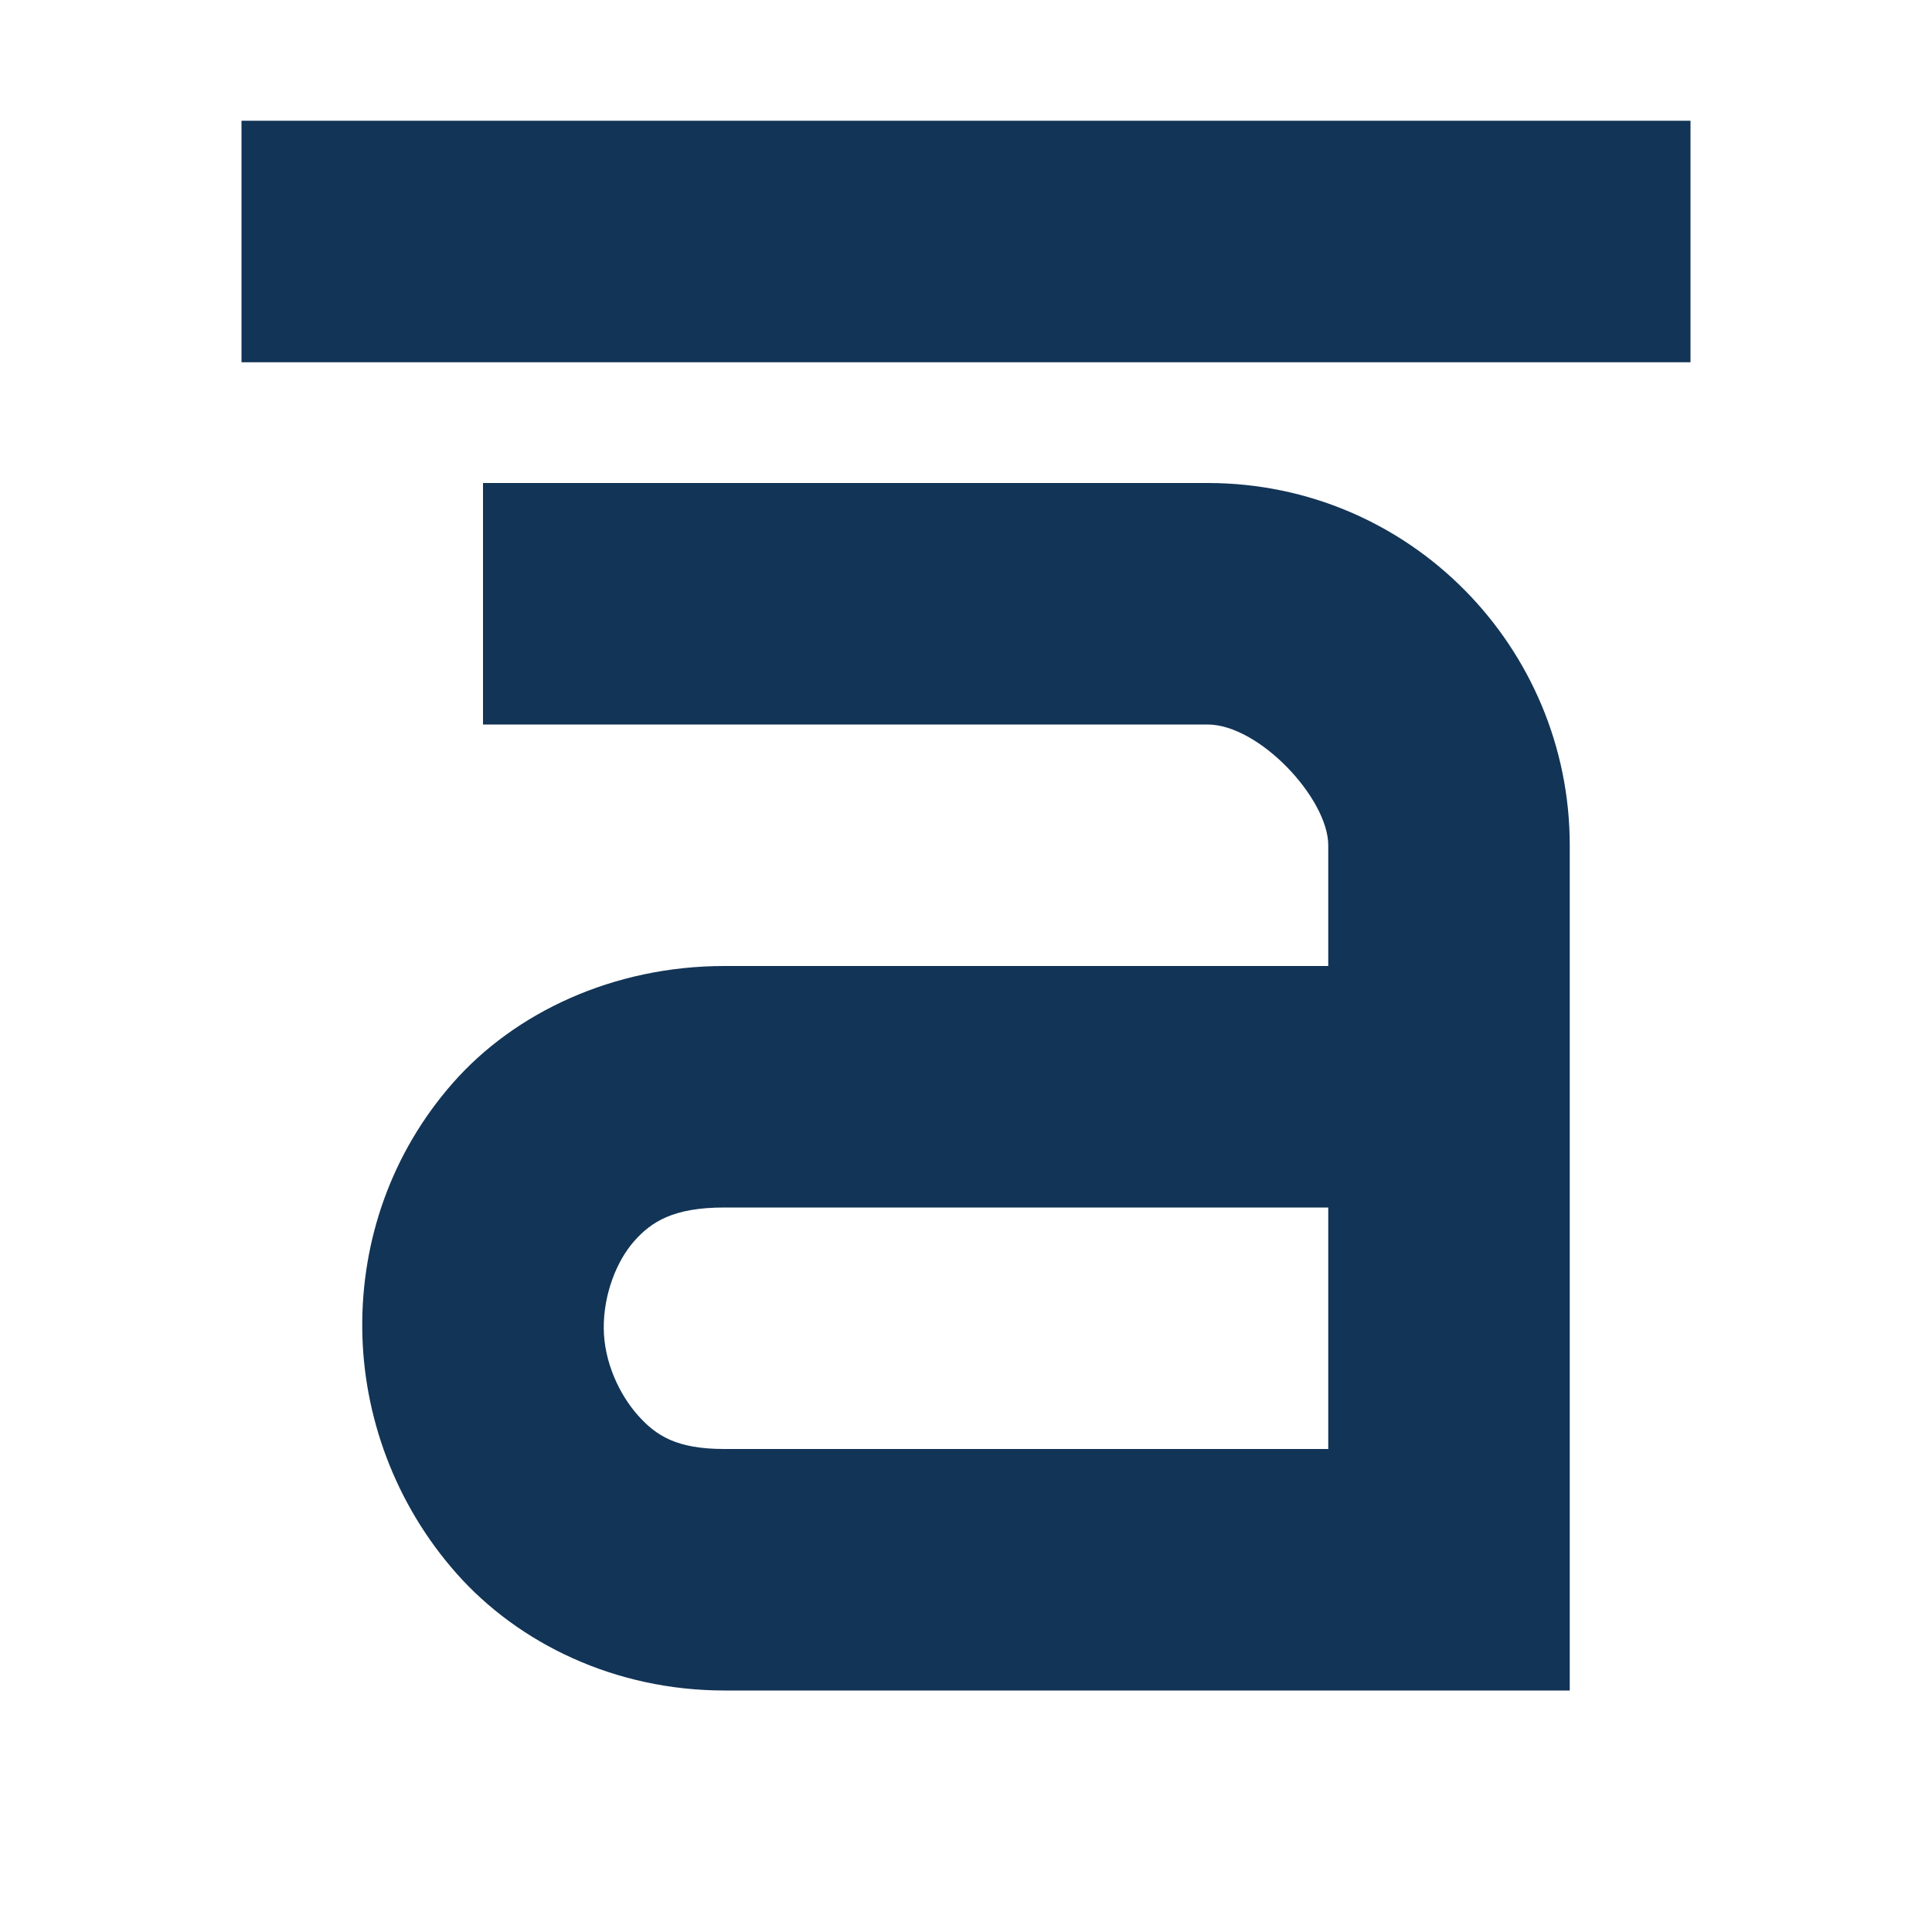 <?xml version="1.0" encoding="UTF-8" standalone="no"?>
<!-- Created with Inkscape (http://www.inkscape.org/) -->

<svg
   xmlns:dc="http://purl.org/dc/elements/1.1/"
   xmlns:cc="http://creativecommons.org/ns#"
   xmlns:rdf="http://www.w3.org/1999/02/22-rdf-syntax-ns#"
   xmlns:svg="http://www.w3.org/2000/svg"
   xmlns="http://www.w3.org/2000/svg"
   xmlns:sodipodi="http://sodipodi.sourceforge.net/DTD/sodipodi-0.dtd"
   xmlns:inkscape="http://www.inkscape.org/namespaces/inkscape"
   version="1.1"
   width="16"
   height="16"
   id="svg2983"
   sodipodi:docname="TextDecorationOverline.svg"
   inkscape:version="0.92.1 r15371">
  <sodipodi:namedview
     pagecolor="#ffffff"
     bordercolor="#666666"
     borderopacity="1"
     objecttolerance="10"
     gridtolerance="10"
     guidetolerance="10"
     inkscape:pageopacity="0"
     inkscape:pageshadow="2"
     inkscape:window-width="1920"
     inkscape:window-height="1031"
     id="namedview7"
     showgrid="false"
     inkscape:zoom="14.75"
     inkscape:cx="0.61016949"
     inkscape:cy="8"
     inkscape:window-x="0"
     inkscape:window-y="25"
     inkscape:window-maximized="1"
     inkscape:current-layer="svg2983" />
  <defs
     id="defs2985" />
  <path
     d="m 4,4 0,2 6,0 c 0.428,0 1,0.614 1,1 L 11,8 6,8 C 5.081,8 4.264,8.384 3.75,8.969 3.236,9.554 2.994,10.279 3,11 3.006,11.721 3.269,12.453 3.781,13.031 4.294,13.61 5.092,14 6,14 l 6,0 1,0 0,-1 0,-6 C 13,5.366 11.68,4 10,4 L 4,4 z m 2,6 5,0 0,2 -5,0 C 5.602,12 5.433,11.89 5.281,11.719 5.129,11.547 5.002,11.279 5,11 4.998,10.721 5.105,10.446 5.25,10.281 5.395,10.116 5.578,10 6,10 z"
     id="path11643-3-2"
     style="font-size:medium;font-style:normal;font-variant:normal;font-weight:normal;font-stretch:normal;text-indent:0;text-align:start;text-decoration:none;line-height:normal;letter-spacing:normal;word-spacing:normal;text-transform:none;direction:ltr;block-progression:tb;writing-mode:lr-tb;text-anchor:start;baseline-shift:baseline;color:#000000;fill-opacity:1;stroke:none;marker:none;visibility:visible;display:inline;overflow:visible;enable-background:accumulate;font-family:Sans;-inkscape-font-specification:Sans;fill:#123456" />
  <path
     d="M 2,1 2,3 14,3 14,1 2,1 z"
     id="path5100"
     style="font-size:medium;font-style:normal;font-variant:normal;font-weight:normal;font-stretch:normal;text-indent:0;text-align:start;text-decoration:none;line-height:normal;letter-spacing:normal;word-spacing:normal;text-transform:none;direction:ltr;block-progression:tb;writing-mode:lr-tb;text-anchor:start;baseline-shift:baseline;color:#000000;fill-opacity:1;stroke:none;stroke-width:2;marker:none;visibility:visible;display:inline;overflow:visible;enable-background:accumulate;font-family:Sans;-inkscape-font-specification:Sans;fill:#123456" />
</svg>
